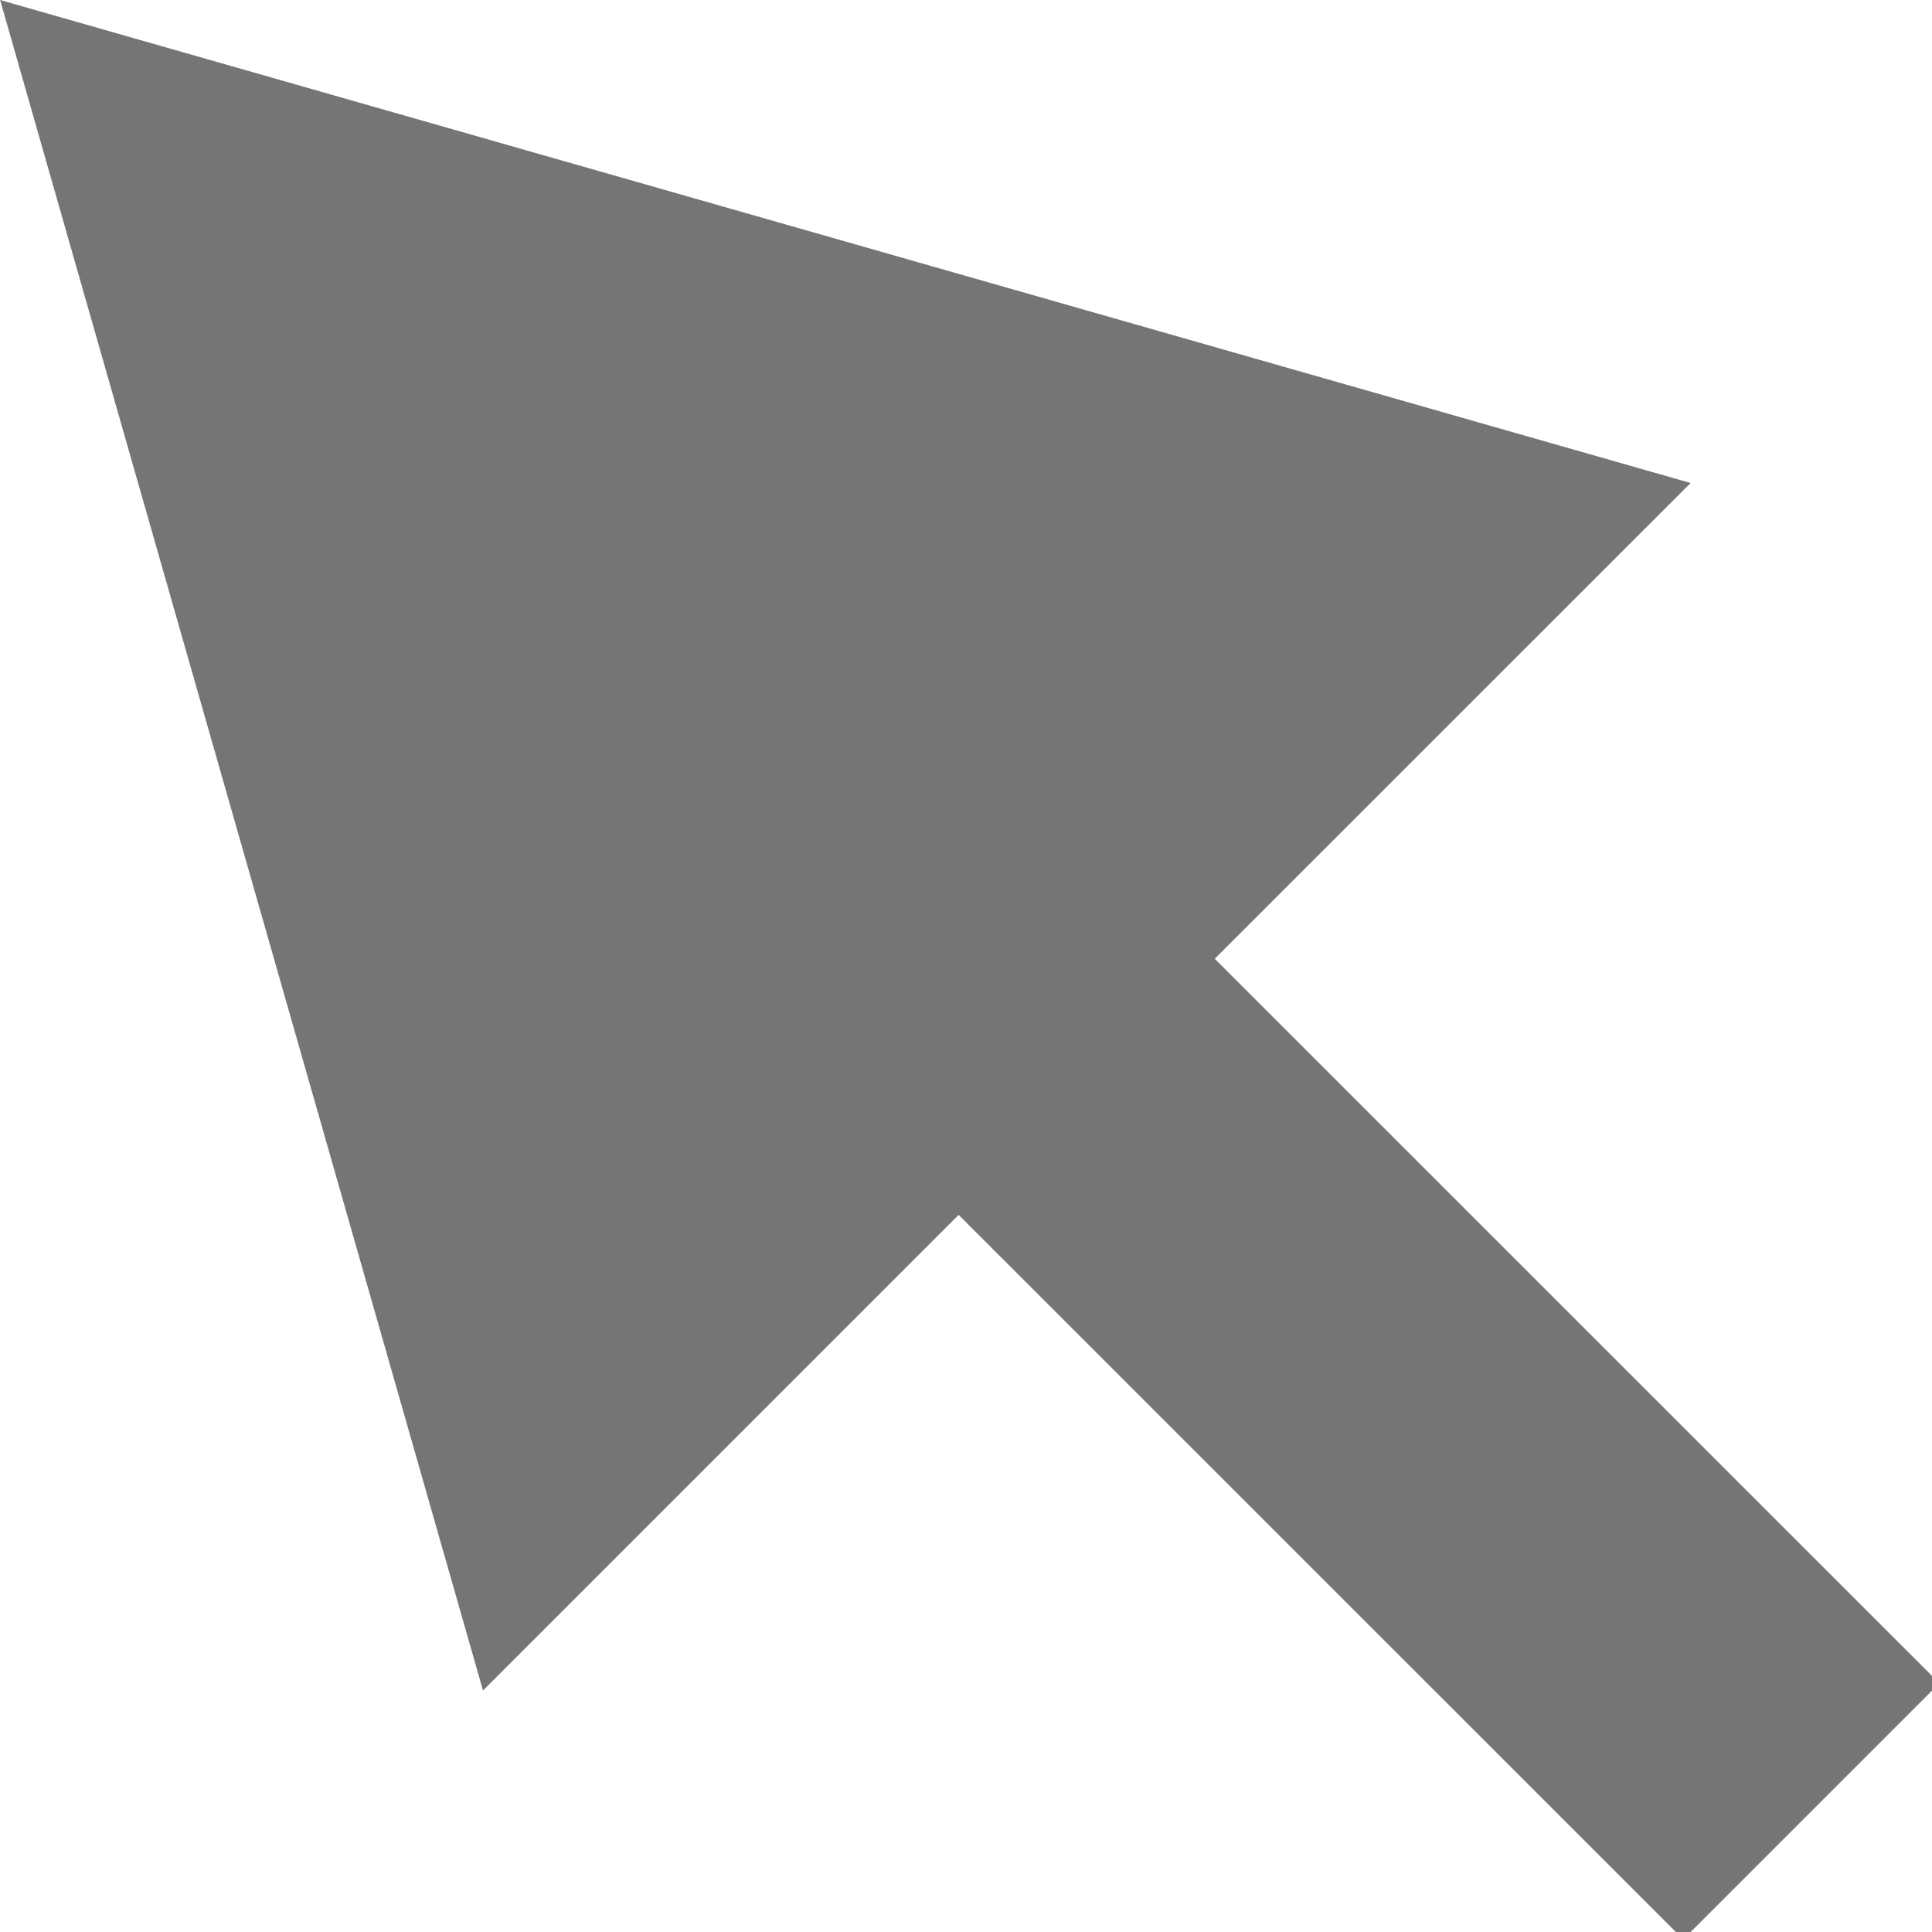 <?xml version="1.0" encoding="UTF-8"?>
<svg width="16px" height="16px" viewBox="0 0 16 16" version="1.1" xmlns="http://www.w3.org/2000/svg" xmlns:xlink="http://www.w3.org/1999/xlink">
    <!-- Generator: Sketch 42 (36781) - http://www.bohemiancoding.com/sketch -->
    <title>Fill 158</title>
    <desc>Created with Sketch.</desc>
    <defs></defs>
    <g id="Page-1" stroke="none" stroke-width="1" fill="none" fill-rule="evenodd">
        <g id="Solid-Icons" transform="translate(-340, -292)" fill="#757575">
            <g id="Fill-158" transform="translate(340, 292)">
                <polygon points="16.061 13.94 10.06 7.94 14.001 4 0.001 0 4 14 7.939 10.061 13.94 16.061"></polygon>
            </g>
        </g>
    </g>
</svg>